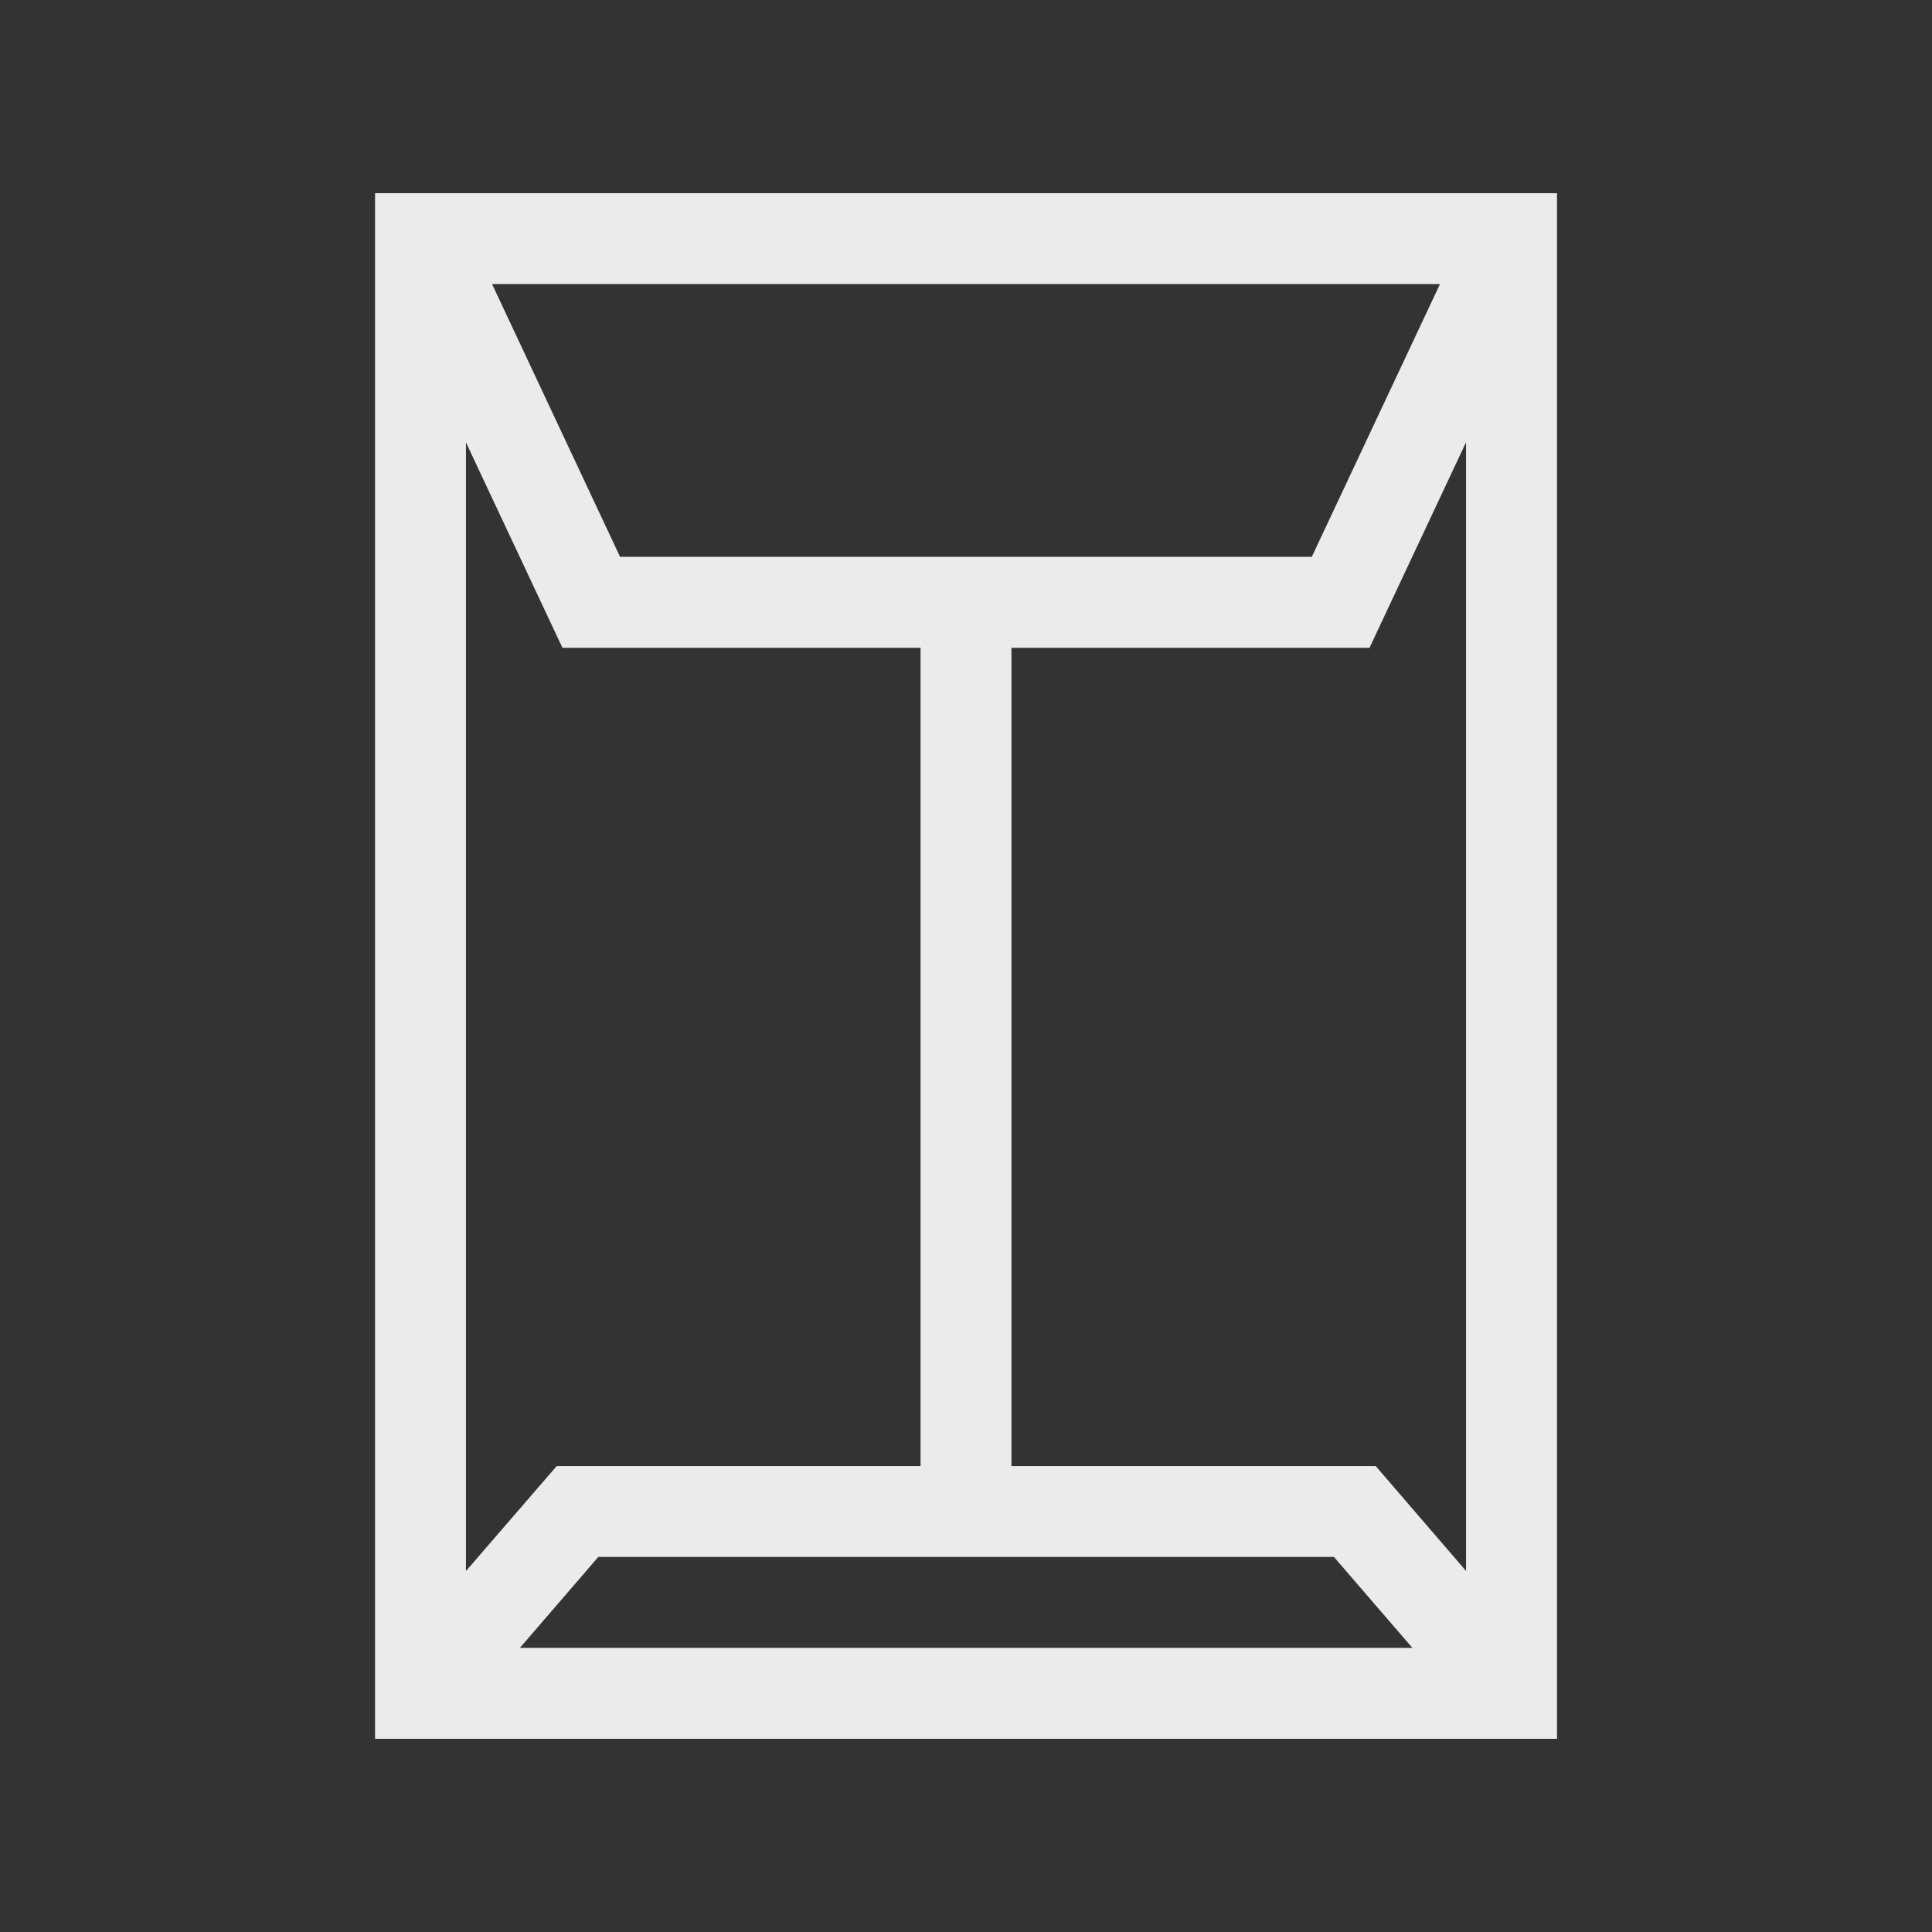 <!-- Generated by IcoMoon.io -->
<svg version="1.1" xmlns="http://www.w3.org/2000/svg" width="40" height="40" viewBox="0 0 40 40">
<rect x="0" y="0" width="40" height="40" fill="#333333" stroke="none"/>
<title>th-envelope</title>
<path fill="#ebebeb" d="M7.765 4v32h24.471v-32h-24.471zM12.838 11.529l-2.65-5.647h19.625l-2.654 5.647h-14.321zM11.644 13.412h7.415v16.941h-7.533l-1.879 2.174v-23.368l1.997 4.252zM12.386 32.235h15.232l1.623 1.882h-18.477l1.623-1.882zM28.482 30.353h-7.541v-16.941h7.413l1.999-4.256v23.369l-1.871-2.172z"></path>
</svg>
